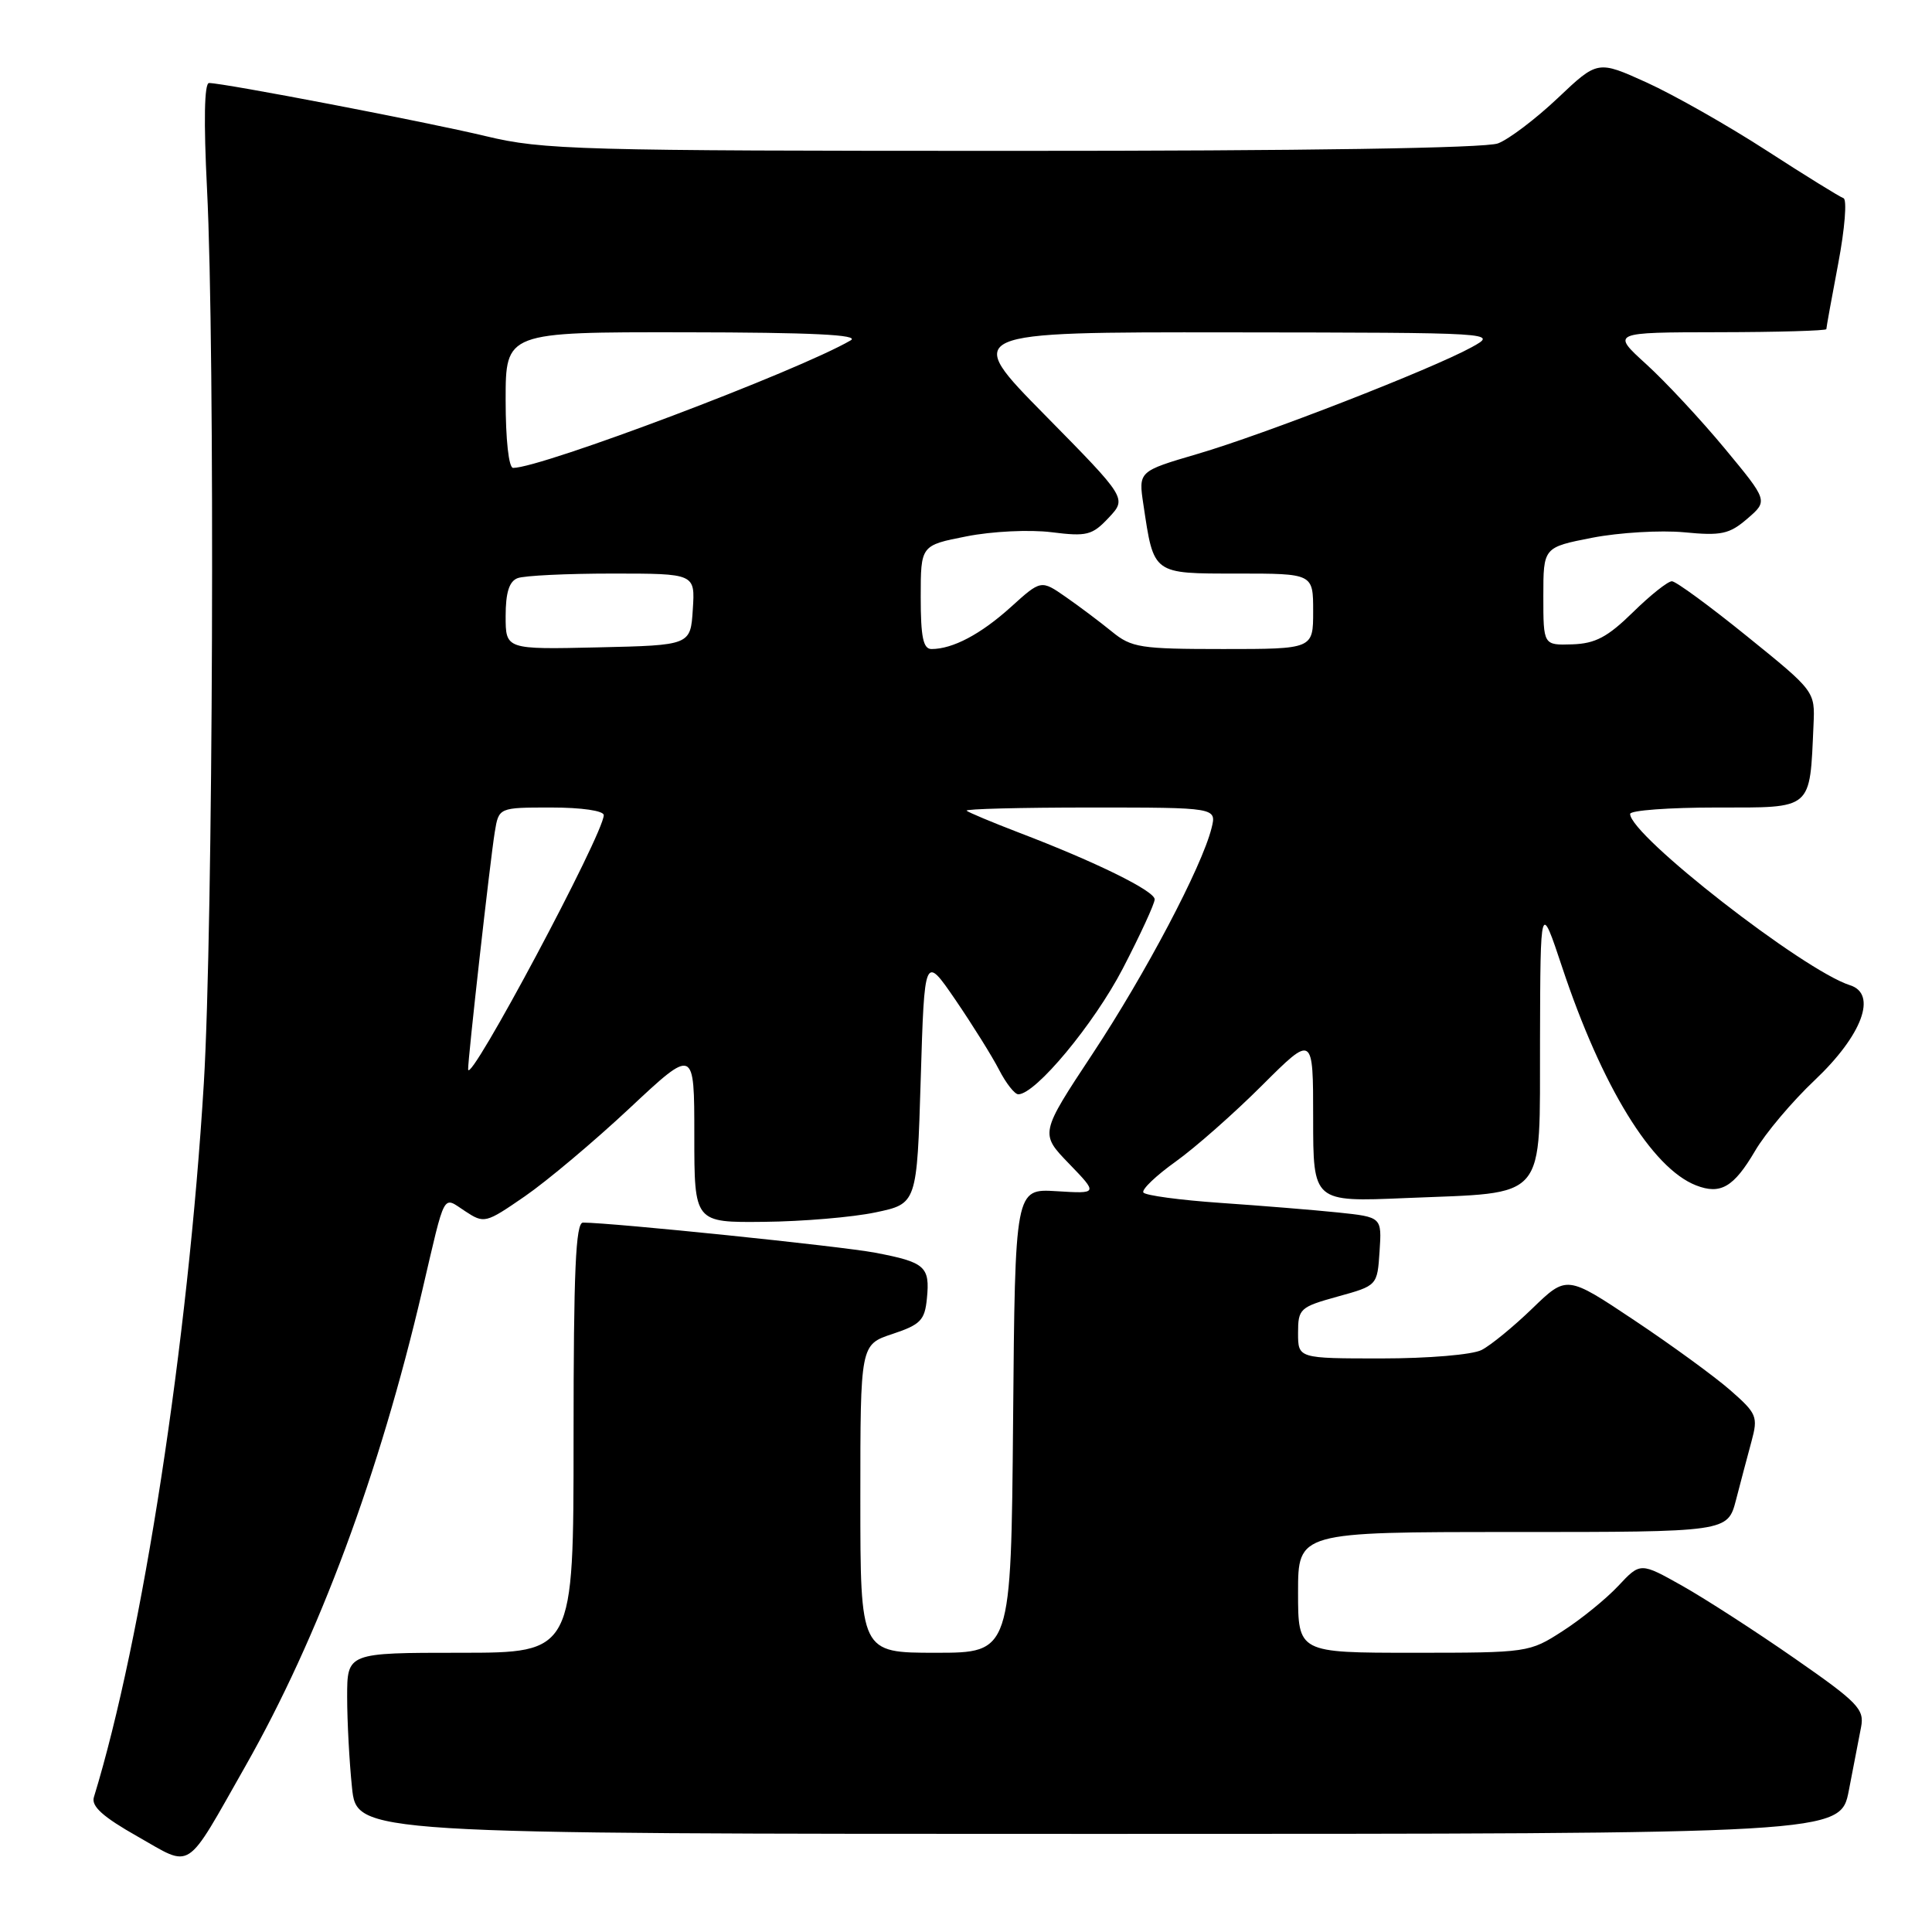 <?xml version="1.0" encoding="UTF-8" standalone="no"?>
<!DOCTYPE svg PUBLIC "-//W3C//DTD SVG 1.1//EN" "http://www.w3.org/Graphics/SVG/1.1/DTD/svg11.dtd" >
<svg xmlns="http://www.w3.org/2000/svg" xmlns:xlink="http://www.w3.org/1999/xlink" version="1.1" viewBox="0 0 256 256">
 <g >
 <path fill="currentColor"
d=" M 32.53 234.00 C 42.23 216.91 50.29 195.23 55.95 171.00 C 59.08 157.61 58.60 158.51 61.62 160.48 C 64.16 162.15 64.33 162.11 69.54 158.52 C 72.47 156.50 78.73 151.24 83.44 146.83 C 92.00 138.82 92.00 138.82 92.00 150.41 C 92.00 162.00 92.00 162.00 101.25 161.90 C 106.34 161.85 112.97 161.29 116.00 160.65 C 121.50 159.50 121.50 159.50 122.00 143.00 C 122.50 126.50 122.50 126.50 126.61 132.50 C 128.86 135.80 131.46 139.96 132.38 141.75 C 133.30 143.54 134.45 145.00 134.93 145.00 C 137.22 145.00 144.96 135.68 148.77 128.35 C 151.10 123.86 153.00 119.73 153.00 119.17 C 153.00 118.05 145.20 114.21 135.00 110.32 C 131.43 108.95 128.31 107.64 128.08 107.42 C 127.85 107.19 135.22 107.00 144.44 107.00 C 161.22 107.00 161.22 107.00 160.53 109.75 C 159.25 114.86 151.81 128.98 144.78 139.62 C 137.79 150.20 137.79 150.20 141.65 154.19 C 145.50 158.18 145.50 158.18 140.00 157.84 C 134.50 157.50 134.50 157.50 134.24 188.25 C 133.97 219.00 133.97 219.00 123.99 219.00 C 114.00 219.00 114.00 219.00 114.00 198.58 C 114.00 178.17 114.00 178.17 118.25 176.76 C 121.98 175.52 122.54 174.94 122.82 172.05 C 123.24 167.82 122.59 167.25 115.96 165.99 C 111.38 165.12 81.24 162.02 77.25 162.00 C 76.28 162.00 76.00 168.36 76.00 190.50 C 76.00 219.00 76.00 219.00 61.00 219.00 C 46.00 219.00 46.00 219.00 46.00 224.85 C 46.00 228.07 46.29 233.47 46.64 236.85 C 47.28 243.00 47.28 243.00 145.57 243.00 C 243.86 243.00 243.86 243.00 244.98 237.25 C 245.59 234.09 246.33 230.31 246.60 228.86 C 247.06 226.48 246.22 225.60 237.80 219.75 C 232.69 216.19 225.99 211.87 222.93 210.14 C 217.36 207.01 217.36 207.01 214.43 210.14 C 212.82 211.86 209.50 214.56 207.05 216.13 C 202.65 218.97 202.45 219.00 187.30 219.00 C 172.00 219.00 172.00 219.00 172.00 211.00 C 172.00 203.00 172.00 203.00 200.46 203.00 C 228.92 203.00 228.92 203.00 230.03 198.75 C 230.63 196.41 231.56 192.93 232.08 191.00 C 232.97 187.71 232.80 187.30 229.26 184.20 C 227.19 182.39 221.47 178.22 216.55 174.94 C 207.60 168.97 207.60 168.97 203.05 173.37 C 200.55 175.79 197.52 178.27 196.32 178.88 C 195.10 179.51 189.24 180.00 183.07 180.00 C 172.00 180.00 172.00 180.00 172.00 176.63 C 172.00 173.41 172.24 173.19 177.25 171.80 C 182.50 170.35 182.50 170.35 182.80 165.81 C 183.10 161.27 183.10 161.27 177.30 160.66 C 174.11 160.33 167.10 159.76 161.72 159.39 C 156.35 159.02 151.75 158.40 151.50 158.01 C 151.26 157.61 153.19 155.77 155.78 153.92 C 158.38 152.06 163.54 147.51 167.25 143.80 C 174.00 137.07 174.00 137.07 174.00 148.17 C 174.00 159.27 174.00 159.27 186.25 158.75 C 205.27 157.95 203.99 159.47 204.06 137.77 C 204.11 119.50 204.11 119.50 206.99 128.15 C 212.26 143.99 218.89 154.79 224.74 157.07 C 227.98 158.33 229.73 157.31 232.55 152.51 C 233.92 150.16 237.49 145.93 240.48 143.11 C 246.75 137.17 248.79 131.70 245.14 130.55 C 238.96 128.58 216.00 110.70 216.00 107.85 C 216.00 107.38 221.15 107.00 227.45 107.00 C 240.29 107.00 239.79 107.43 240.30 96.05 C 240.50 91.60 240.50 91.60 231.50 84.32 C 226.55 80.31 222.07 77.03 221.54 77.02 C 221.01 77.01 218.68 78.86 216.37 81.13 C 213.01 84.42 211.39 85.28 208.33 85.38 C 204.50 85.50 204.50 85.50 204.50 79.01 C 204.50 72.52 204.50 72.52 211.00 71.25 C 214.57 70.56 220.04 70.24 223.15 70.53 C 228.09 71.01 229.15 70.78 231.54 68.72 C 234.28 66.36 234.28 66.36 228.54 59.43 C 225.38 55.62 220.71 50.60 218.15 48.27 C 213.50 44.04 213.50 44.04 227.75 44.02 C 235.59 44.01 242.00 43.82 242.00 43.61 C 242.00 43.40 242.71 39.47 243.58 34.89 C 244.45 30.30 244.76 26.42 244.27 26.26 C 243.78 26.09 239.18 23.25 234.05 19.93 C 228.92 16.61 221.79 12.57 218.21 10.94 C 211.70 7.99 211.70 7.99 206.41 13.00 C 203.50 15.75 199.93 18.46 198.49 19.00 C 196.85 19.63 172.77 20.00 134.18 19.99 C 76.60 19.99 71.96 19.86 64.41 18.05 C 56.54 16.16 29.66 11.00 27.70 11.00 C 27.07 11.00 26.98 16.07 27.43 25.02 C 28.51 46.31 28.24 123.16 27.01 143.50 C 24.93 177.85 18.88 217.16 12.44 238.14 C 12.07 239.34 13.64 240.75 18.22 243.34 C 25.59 247.52 24.42 248.28 32.53 234.00 Z  M 62.03 141.70 C 61.98 140.46 64.96 113.89 65.56 110.25 C 66.09 107.00 66.09 107.00 73.05 107.00 C 77.08 107.00 80.00 107.43 80.00 108.01 C 80.00 110.46 62.12 143.98 62.03 141.70 Z  M 67.00 81.64 C 67.00 78.53 67.47 77.03 68.58 76.61 C 69.45 76.27 75.10 76.00 81.14 76.00 C 92.11 76.00 92.11 76.00 91.80 80.75 C 91.50 85.50 91.50 85.50 79.25 85.78 C 67.00 86.06 67.00 86.06 67.00 81.64 Z  M 122.00 79.13 C 122.00 72.26 122.00 72.26 128.07 71.07 C 131.44 70.40 136.44 70.16 139.32 70.52 C 144.02 71.11 144.72 70.93 146.91 68.60 C 149.32 66.03 149.32 66.03 138.47 55.01 C 127.62 44.00 127.62 44.00 163.06 44.04 C 198.50 44.08 198.50 44.08 195.00 46.01 C 189.68 48.93 167.49 57.57 158.67 60.15 C 150.84 62.45 150.84 62.45 151.51 66.88 C 152.90 76.16 152.67 76.00 163.98 76.00 C 174.00 76.00 174.00 76.00 174.00 81.00 C 174.00 86.00 174.00 86.00 162.08 86.00 C 151.10 86.00 149.93 85.82 147.33 83.69 C 145.77 82.42 143.02 80.35 141.22 79.10 C 137.94 76.82 137.94 76.82 133.92 80.46 C 129.95 84.04 126.24 86.00 123.43 86.00 C 122.33 86.00 122.00 84.43 122.00 79.13 Z  M 67.00 53.00 C 67.00 44.00 67.00 44.00 90.75 44.03 C 107.64 44.05 113.99 44.36 112.72 45.10 C 105.75 49.16 71.75 62.00 67.99 62.00 C 67.41 62.00 67.00 58.26 67.00 53.00 Z "/>
</g>
</svg>